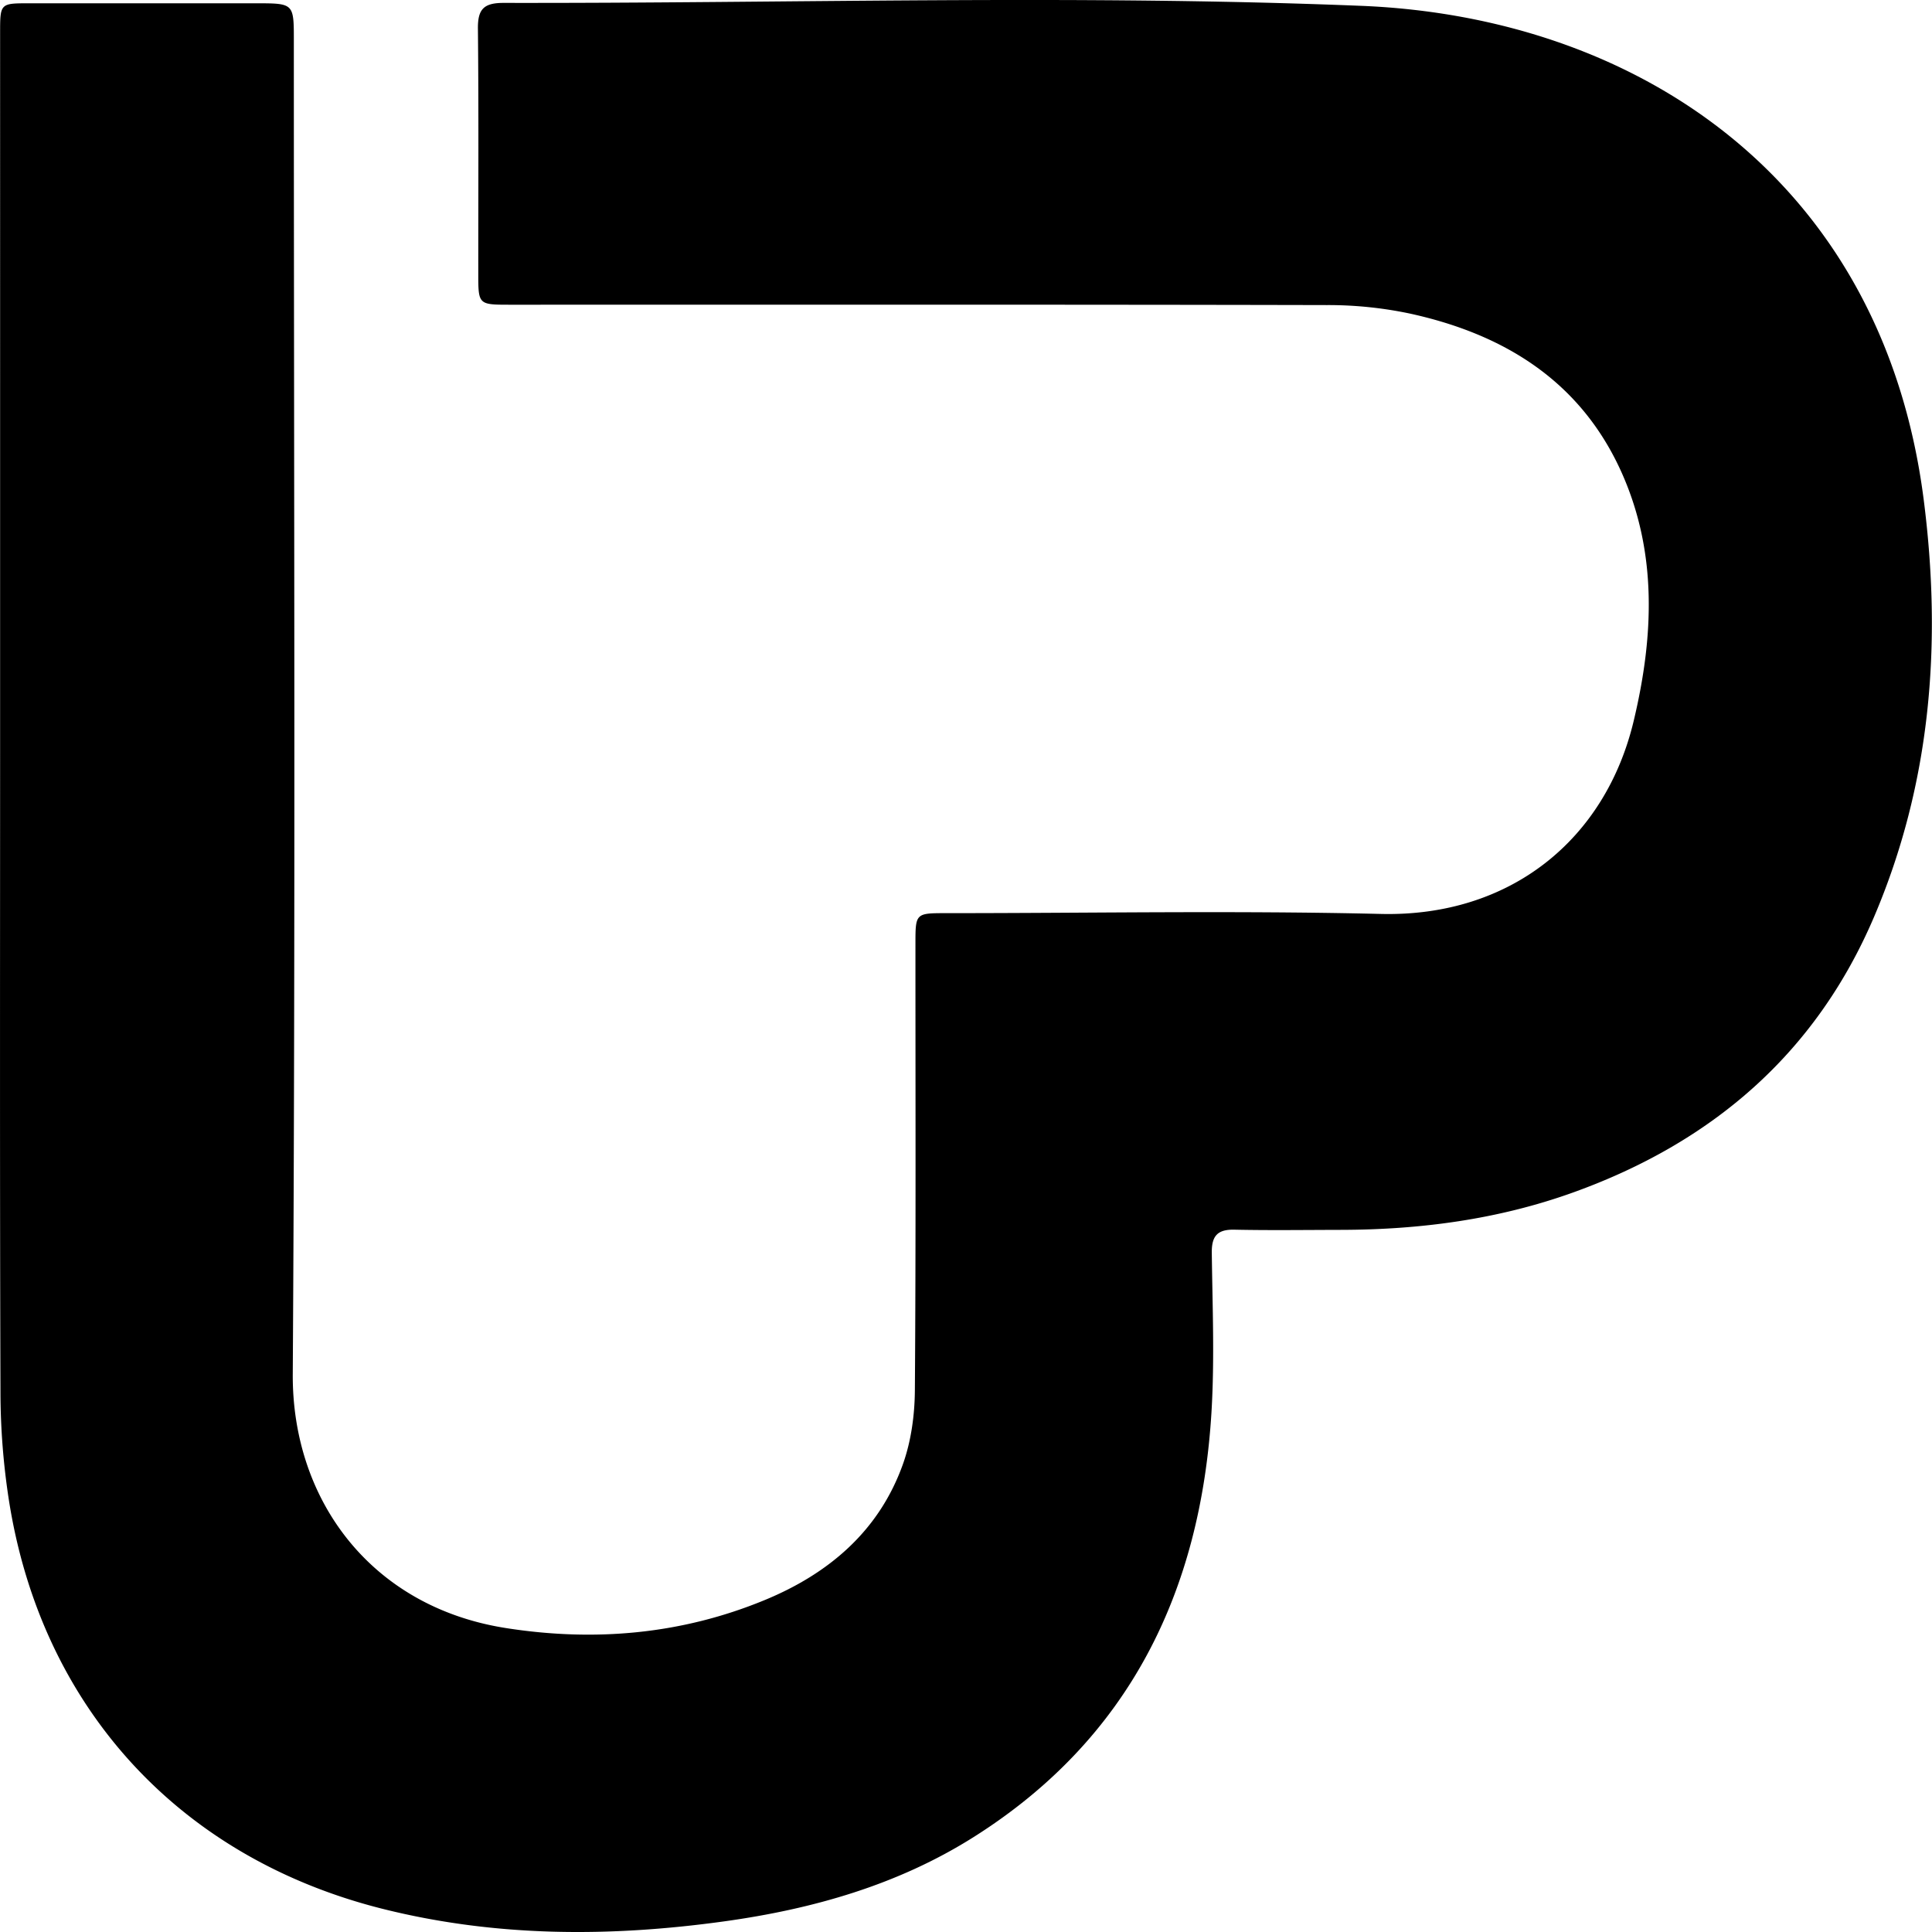 <svg xmlns="http://www.w3.org/2000/svg" width="54" height="54" fill="currentColor" viewBox="0 0 54 54">
  <path fill-rule="evenodd" d="M.003.922c0-.828.002-.83.809-.83h6.336c1.065 0 1.065 0 1.065 1.038 0 12.424.048 24.848-.03 37.27-.023 3.519 2.183 6.516 5.965 7.106 2.476.387 4.901.175 7.224-.783 1.789-.737 3.2-1.93 3.866-3.802.23-.646.328-1.37.333-2.06.03-4.16.015-8.32.016-12.48 0-.855.003-.858.858-.858 4.052 0 8.107-.075 12.157.022 3.607.085 6.272-2.074 7.063-5.407.554-2.327.667-4.679-.34-6.93-1.144-2.552-3.279-3.867-5.92-4.444a11.062 11.062 0 0 0-2.32-.237c-7.61-.017-15.22-.01-22.831-.01-.885 0-.886-.002-.886-.878-.001-2.28.013-4.56-.01-6.838-.006-.543.163-.72.715-.72 7.99.015 15.992-.239 23.97.082 7.675.309 14.57 4.82 15.724 13.794.514 4.003.212 7.928-1.39 11.678-1.633 3.823-4.533 6.302-8.408 7.695-2.1.755-4.28 1.042-6.502 1.045-.99.002-1.98.016-2.968-.005-.474-.01-.634.18-.629.642.018 1.481.08 2.968-.008 4.444-.3 5.017-2.288 9.138-6.646 11.889-2.121 1.339-4.499 2.015-6.976 2.358-3.193.442-6.372.44-9.516-.343-5.72-1.424-9.59-5.659-10.483-11.48a19.907 19.907 0 0 1-.228-2.946c-.02-6.155-.01-12.31-.01-18.464V.922Z" clip-rule="evenodd"/>
</svg>
